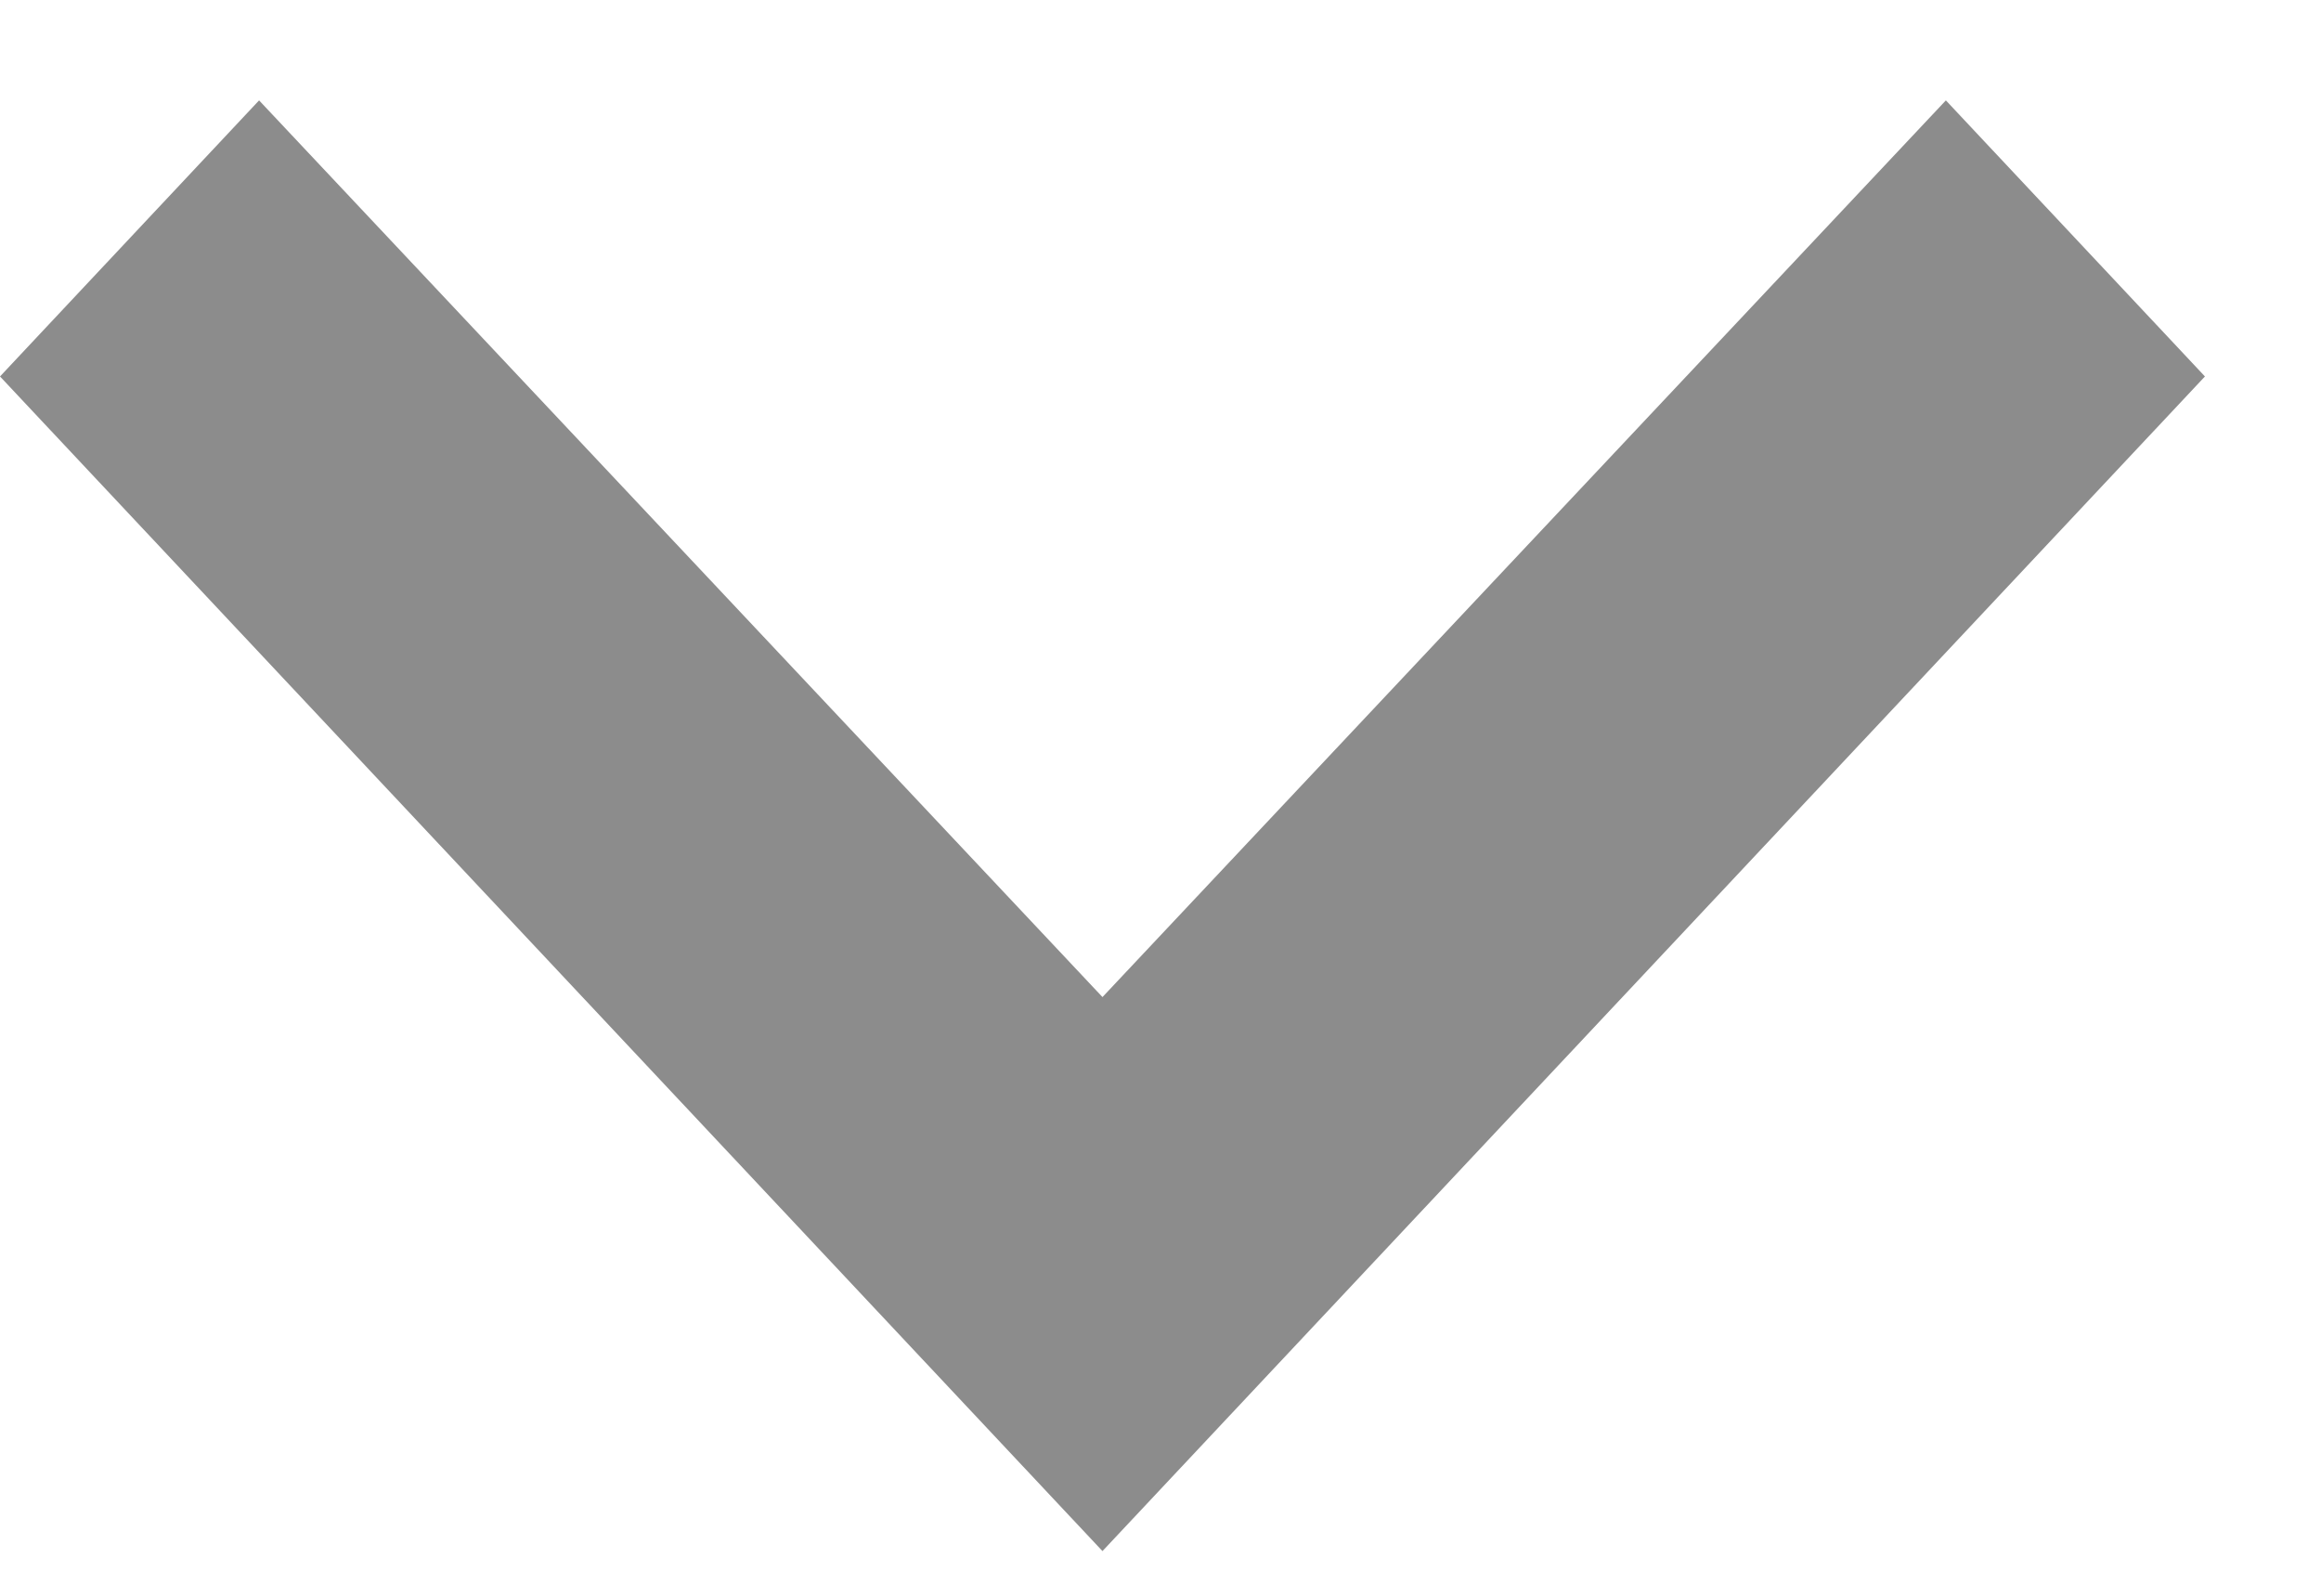 <svg width="16" height="11" viewBox="0 0 16 11" fill="none" xmlns="http://www.w3.org/2000/svg">
<path d="M13.414 0.692L7.6 6.873L1.786 0.692L-3.32702e-07 2.595L7.6 10.692L15.2 2.595L13.414 0.692Z" fill="#8C8C8C"/>
</svg>
